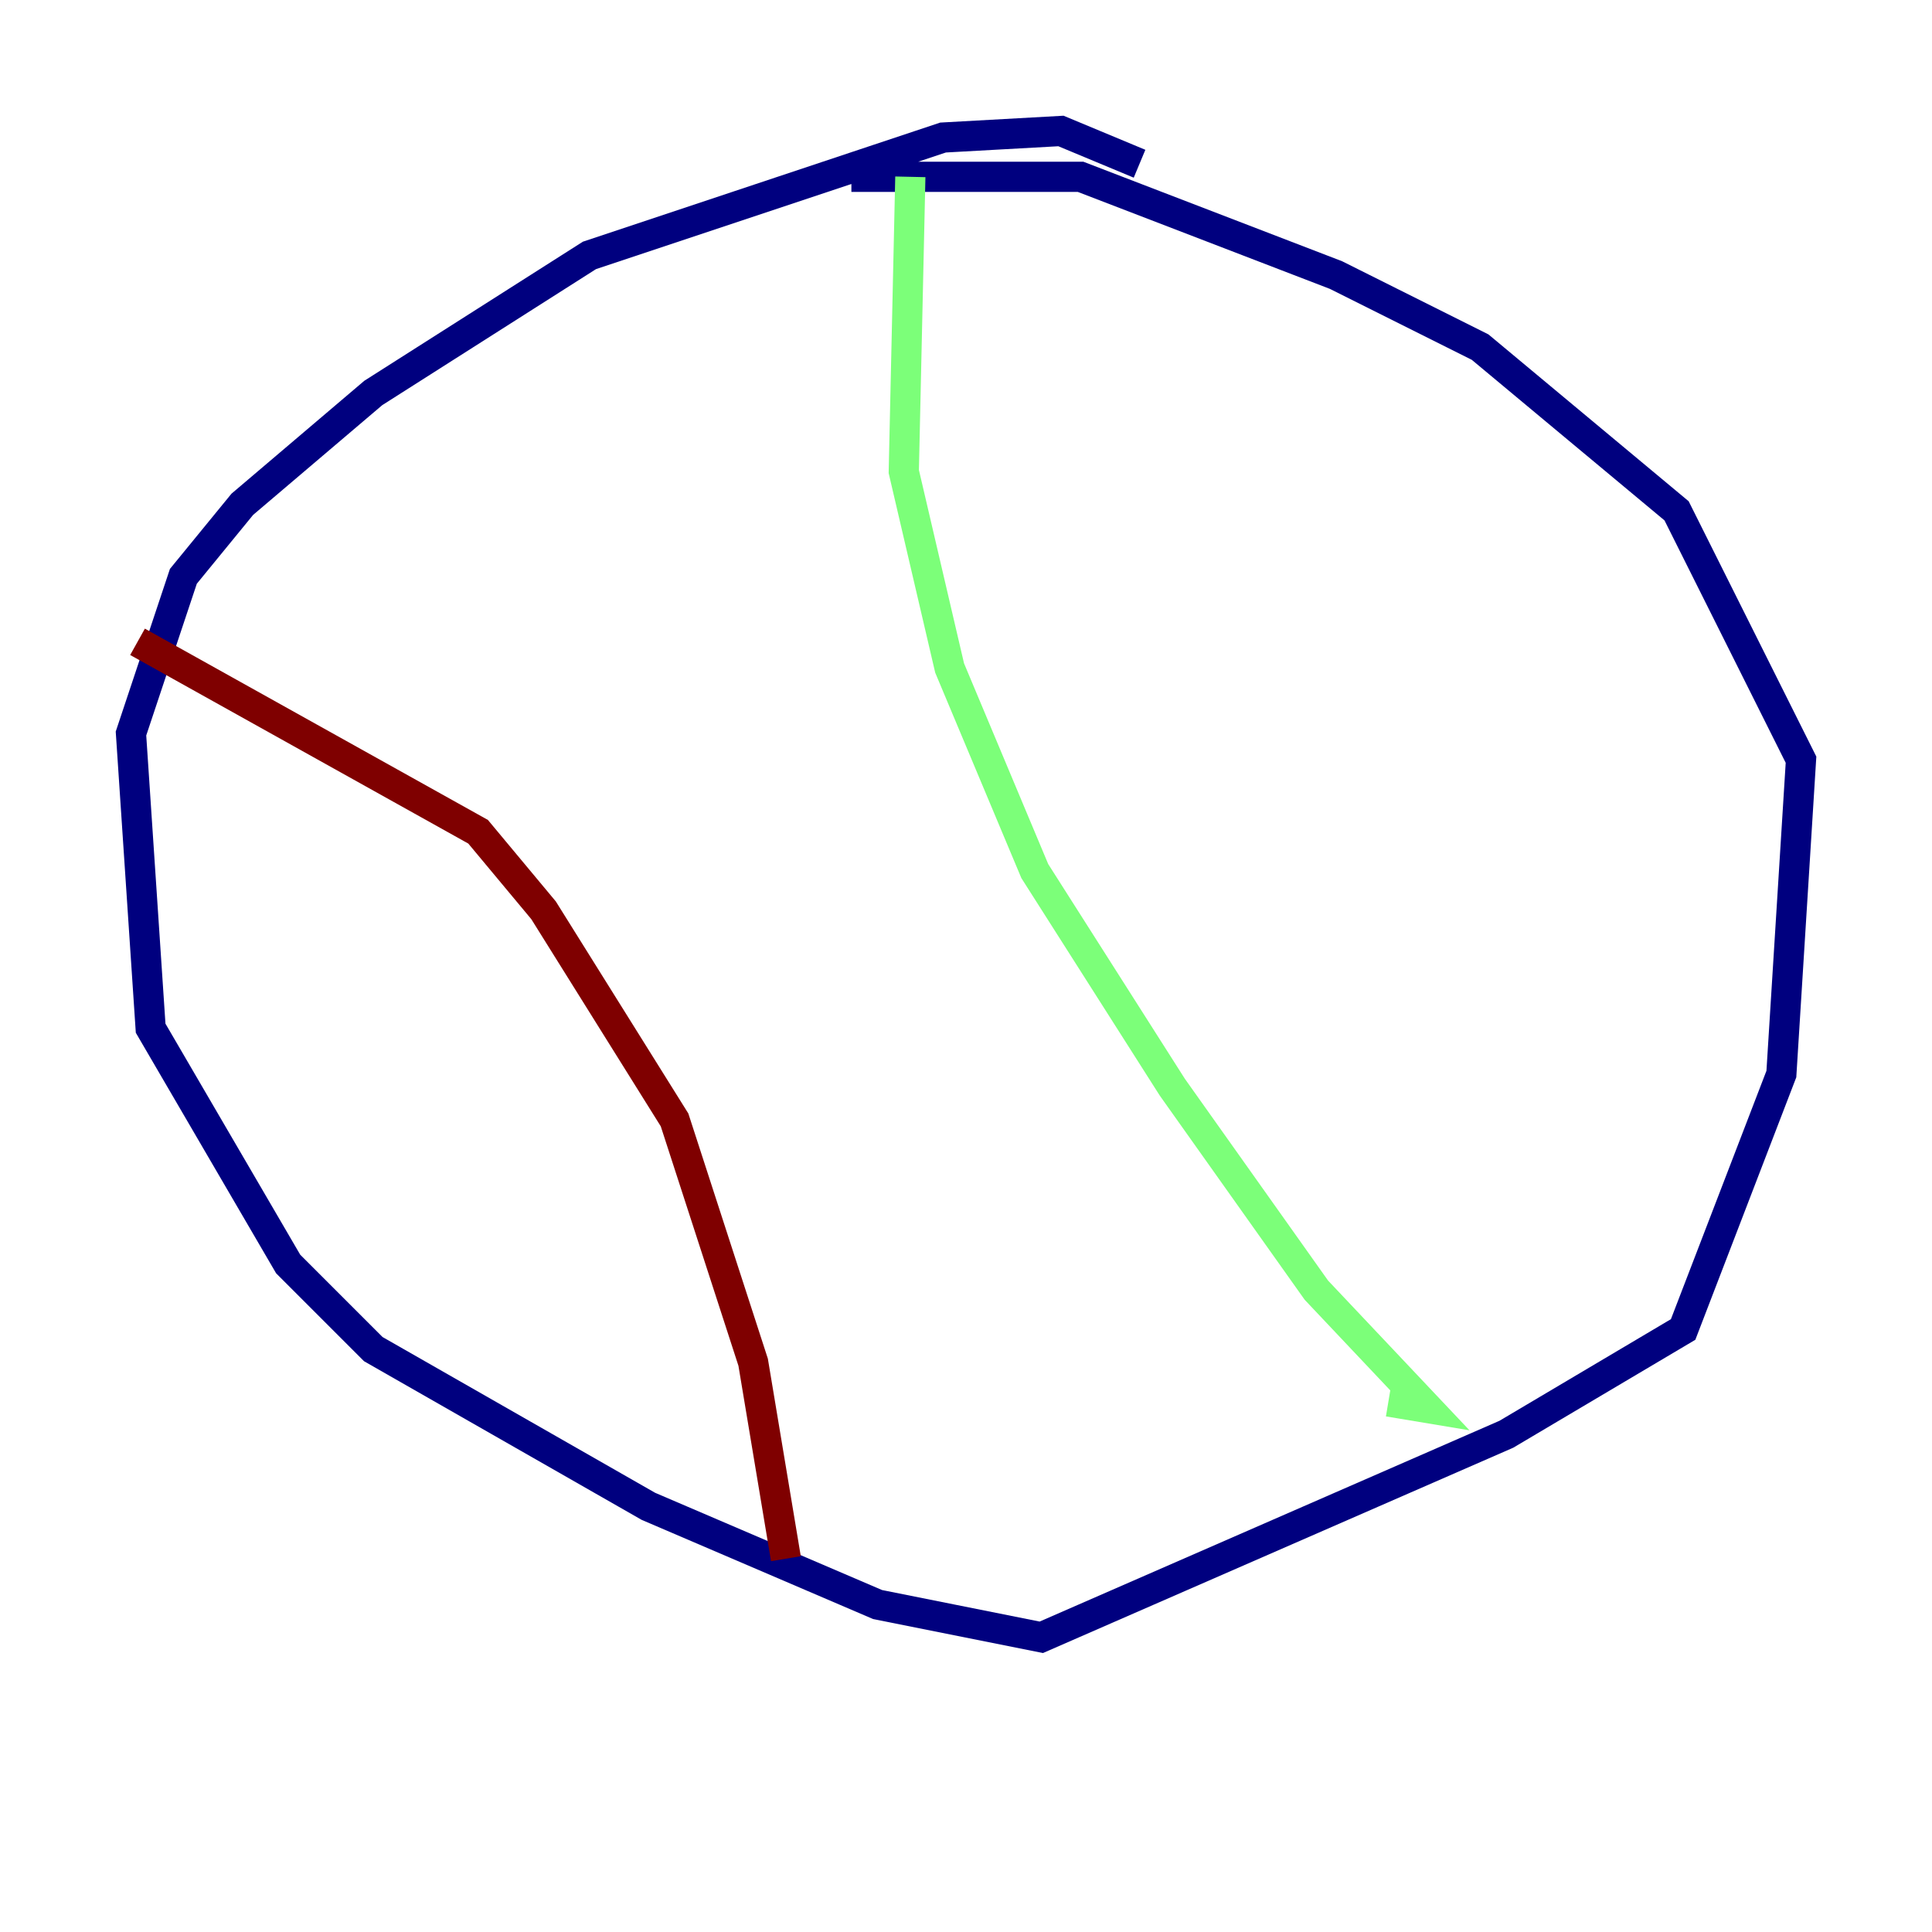 <?xml version="1.0" encoding="utf-8" ?>
<svg baseProfile="tiny" height="128" version="1.2" viewBox="0,0,128,128" width="128" xmlns="http://www.w3.org/2000/svg" xmlns:ev="http://www.w3.org/2001/xml-events" xmlns:xlink="http://www.w3.org/1999/xlink"><defs /><polyline fill="none" points="75.498,10.848 70.291,8.678 62.481,9.112 39.051,16.922 24.732,26.034 16.054,33.41 12.149,38.183 8.678,48.597 9.98,68.122 19.091,83.742 24.732,89.383 42.956,99.797 58.142,106.305 68.99,108.475 99.797,95.024 111.512,88.081 118.02,71.159 119.322,50.332 111.078,33.844 98.061,22.997 88.515,18.224 71.593,11.715 56.407,11.715" stroke="#00007f" stroke-width="2" /><polyline fill="none" points="60.312,11.715 59.878,31.241 62.915,44.258 68.556,57.709 77.668,72.027 87.214,85.478 94.59,93.288 91.986,92.854" stroke="#7cff79" stroke-width="2" /><polyline fill="none" points="9.112,42.522 31.675,55.105 36.014,60.312 44.691,74.197 49.898,90.251 52.068,103.268" stroke="#7f0000" stroke-width="2" /></svg>